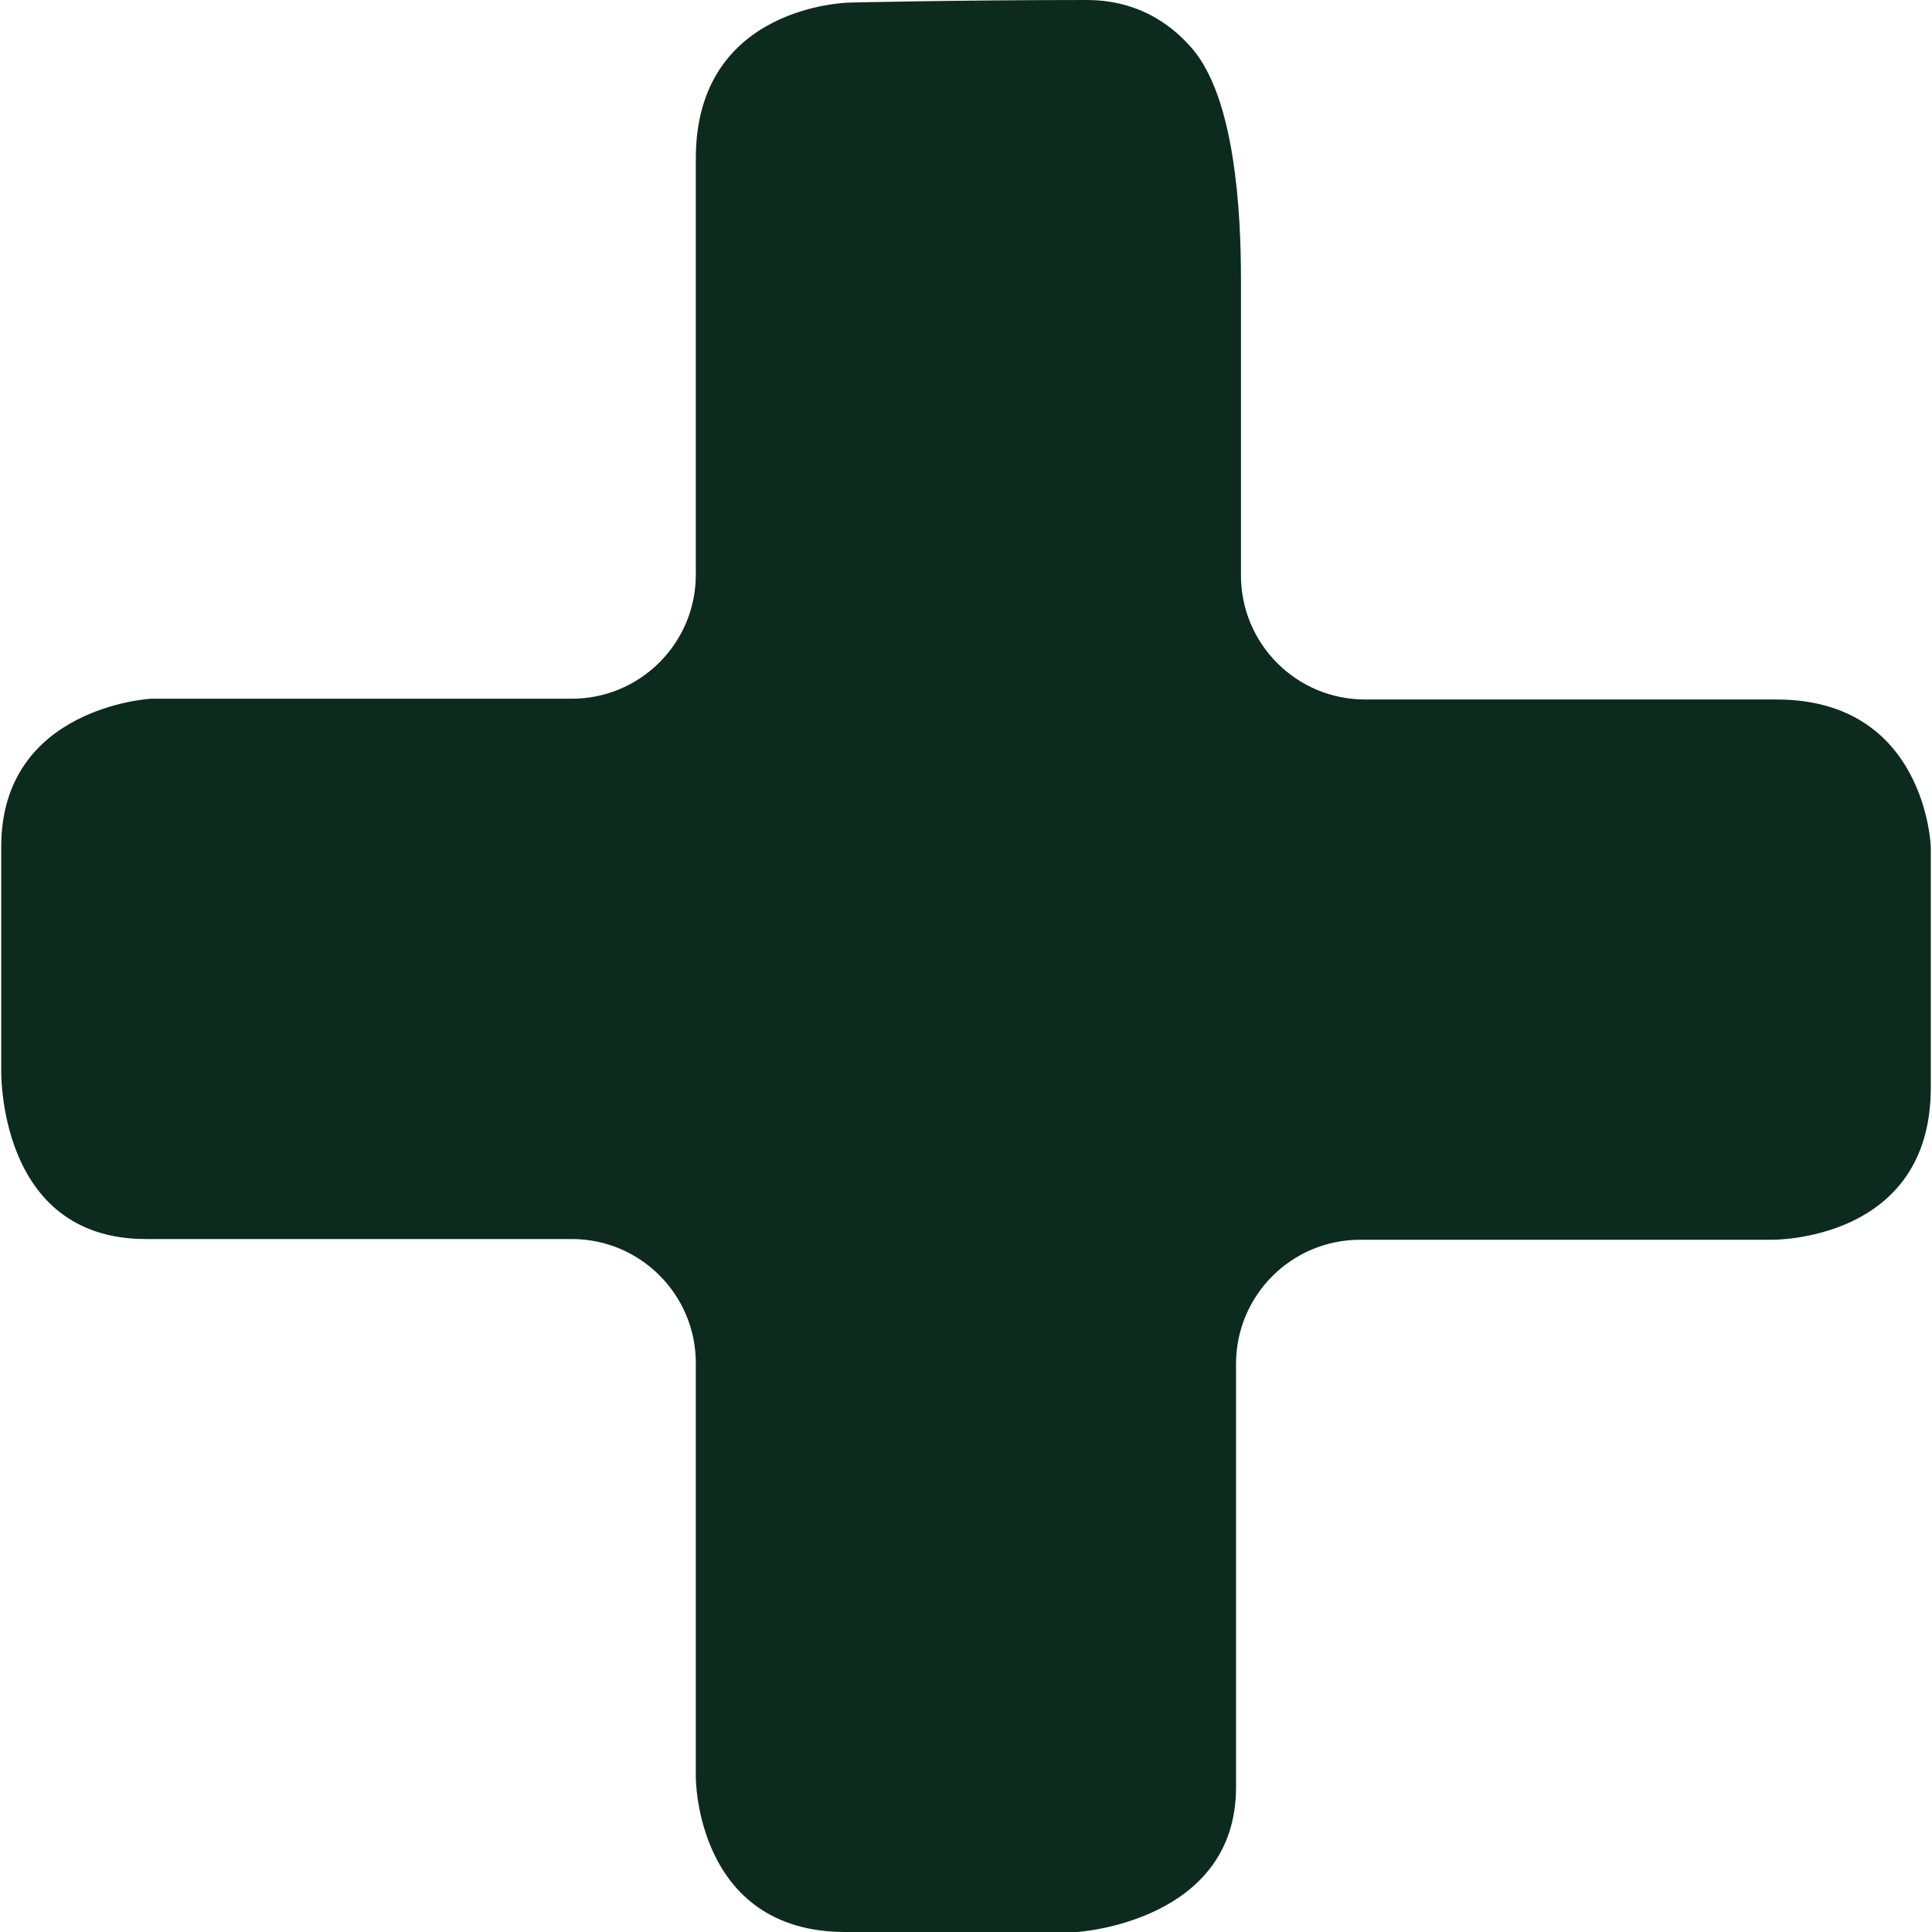 <?xml version="1.0" encoding="iso-8859-1"?>
<!-- Generator: Adobe Illustrator 16.0.0, SVG Export Plug-In . SVG Version: 6.00 Build 0)  -->
<!DOCTYPE svg PUBLIC "-//W3C//DTD SVG 1.1//EN" "http://www.w3.org/Graphics/SVG/1.1/DTD/svg11.dtd">
<svg xmlns="http://www.w3.org/2000/svg" xmlns:xlink="http://www.w3.org/1999/xlink" version="1.1" id="Capa_1" x="0px" y="0px" width="512px" height="512px" viewBox="0 0 287.282 287.281" style="enable-background:new 0 0 287.282 287.281;" xml:space="preserve">
<g>
	<path d="M103.466,23.539c0,14.598,0,43.072,0,61.906c0,10.19-8.257,18.453-18.447,18.453h-62.6c0,0-22.236,1.213-22.236,21.99   v33.023c0,0-0.738,25.328,21.497,25.328h63.339c10.19,0,18.447,8.264,18.447,18.447v61.669c0,0,0,22.927,22.236,22.927h34.429   c0,0,23.664-1.411,23.664-21.521v-62.966c0-10.185,8.263-18.447,18.447-18.447h61.171c0,0,23.688,0.385,23.688-22.59v-35.87   c0,0-0.721-21.878-22.944-21.878h-61.183c-10.184,0-18.446-8.257-18.446-18.447V41.538c0-10.19-0.901-27.013-7.326-34.405   C173.731,3.161,168.723,0,161.565,0c-19.365,0-35.164,0.381-35.164,0.381S103.466,0.609,103.466,23.539z" fill="#0c2b1e"/>
</g>
<g>
</g>
<g>
</g>
<g>
</g>
<g>
</g>
<g>
</g>
<g>
</g>
<g>
</g>
<g>
</g>
<g>
</g>
<g>
</g>
<g>
</g>
<g>
</g>
<g>
</g>
<g>
</g>
<g>
</g>
</svg>
